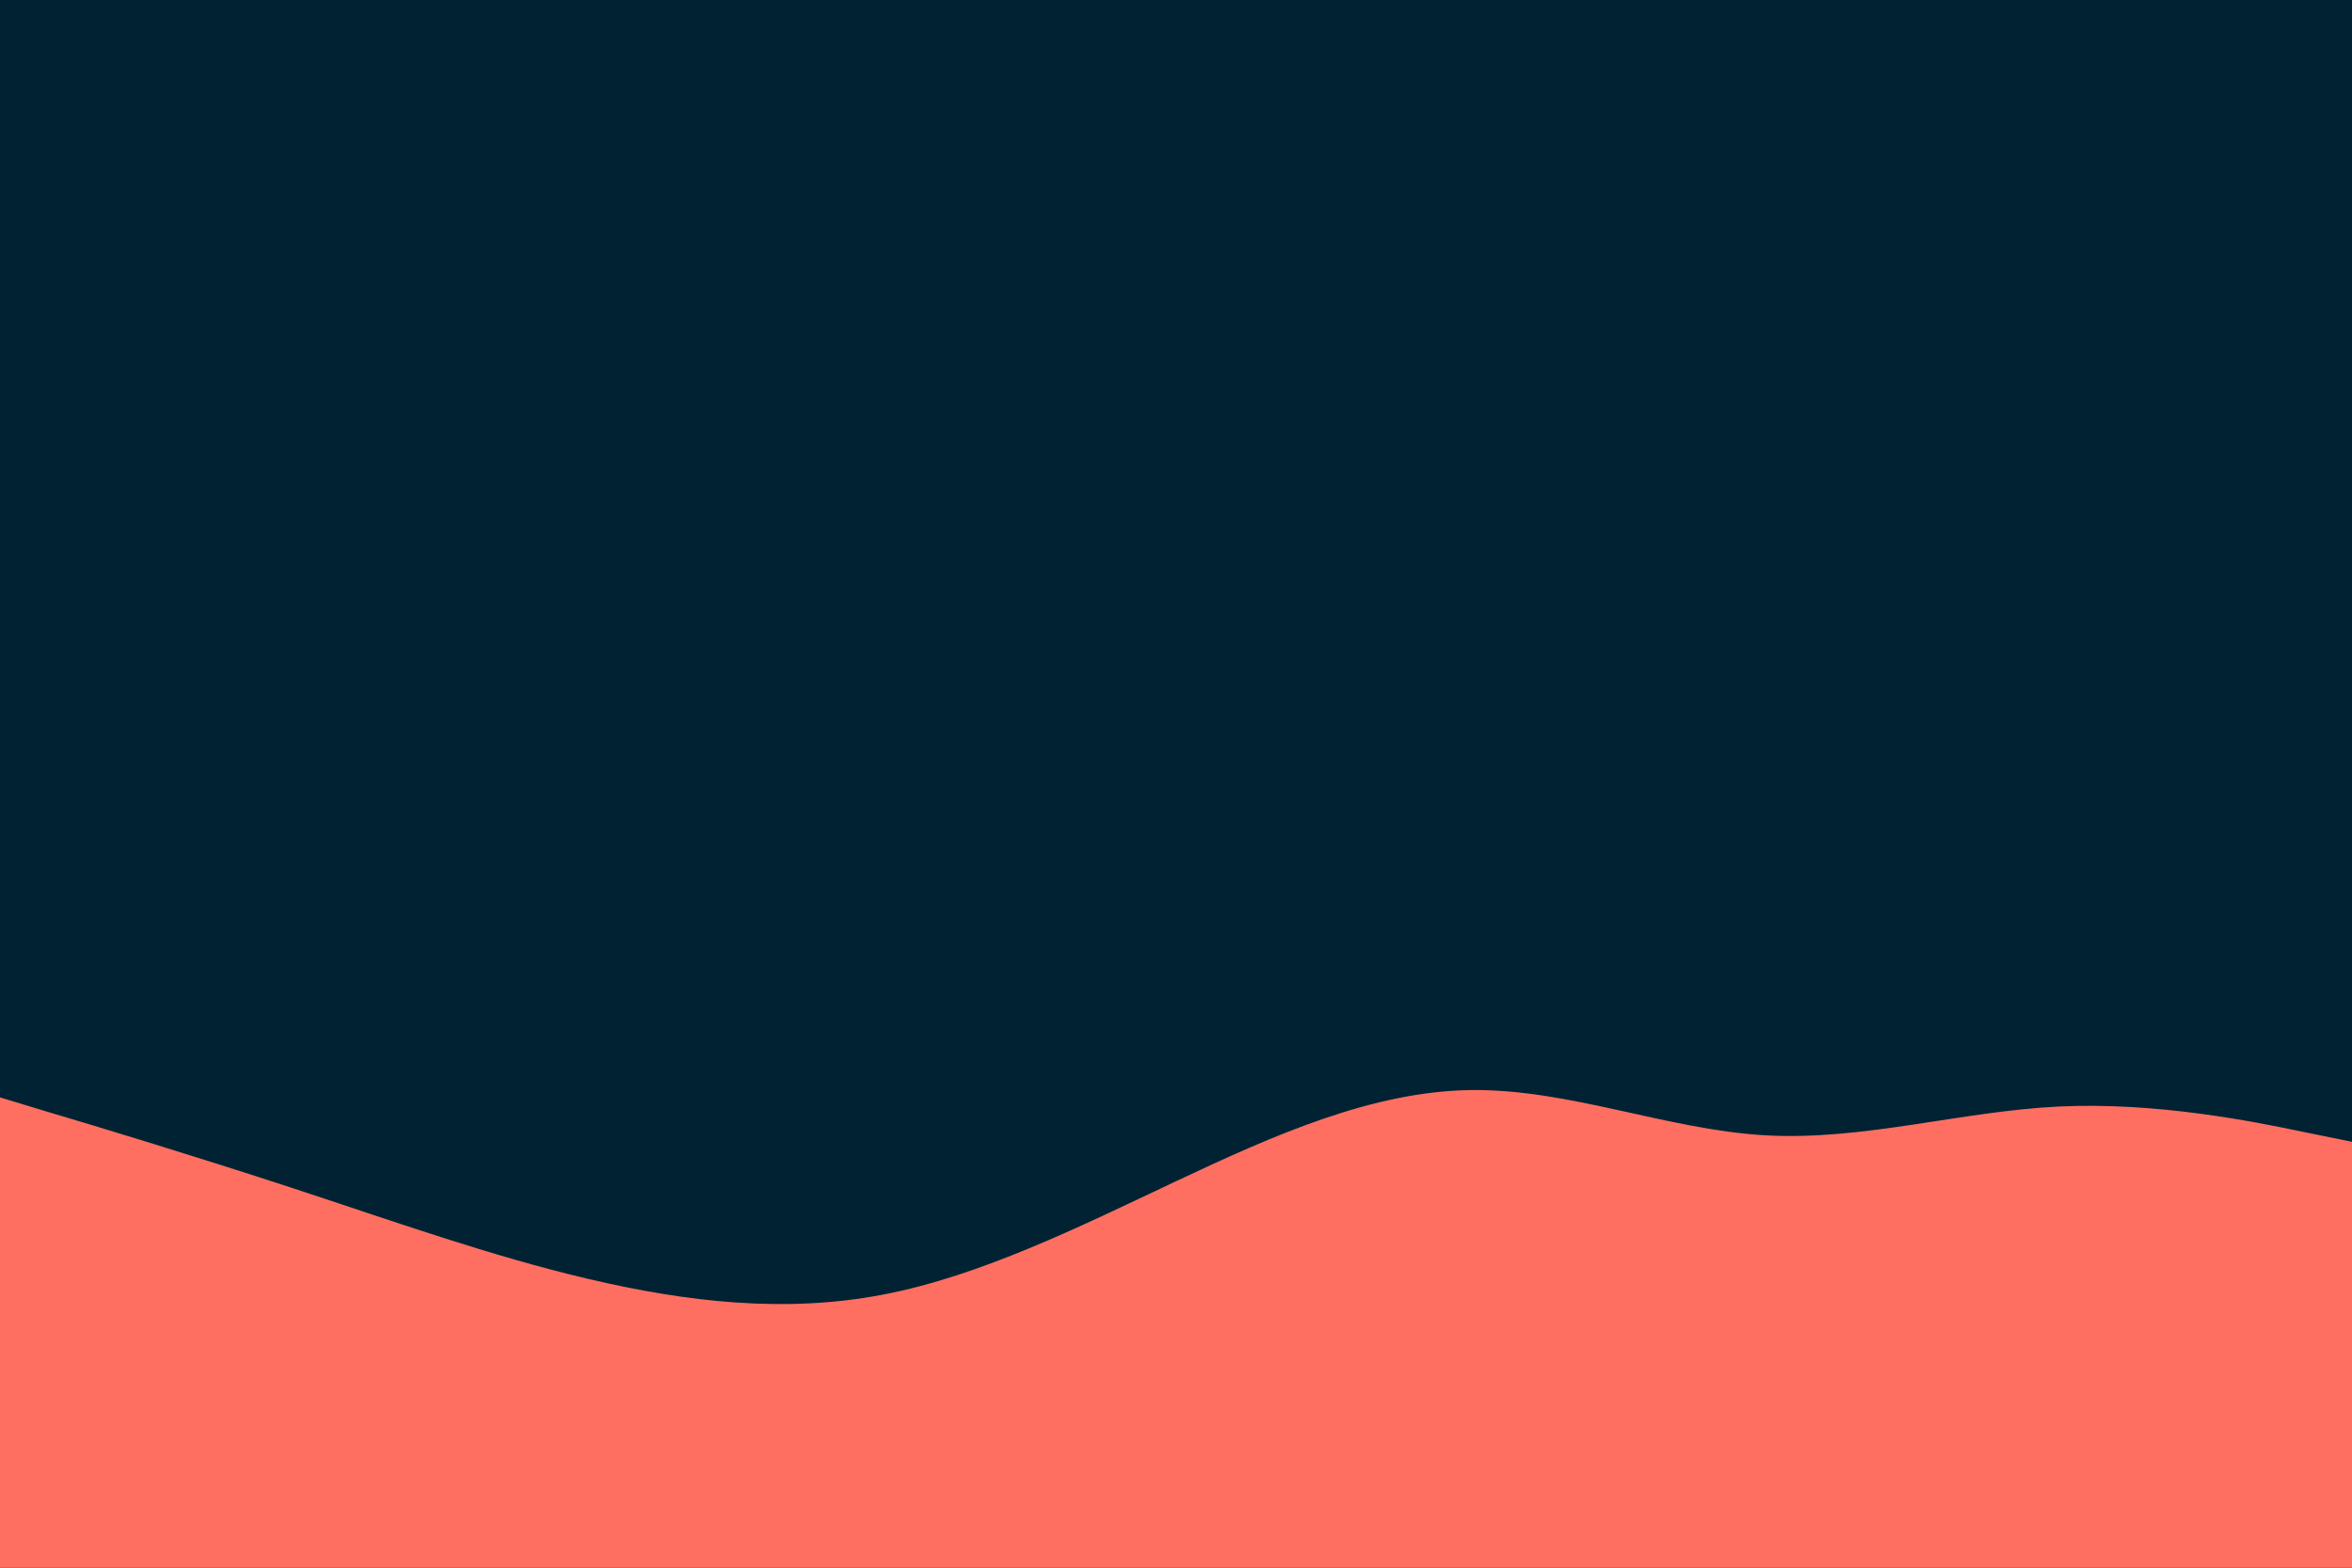 <svg id="visual" viewBox="0 0 900 600" width="900" height="600" xmlns="http://www.w3.org/2000/svg" xmlns:xlink="http://www.w3.org/1999/xlink" version="1.1"><rect x="0" y="0" width="900" height="600" fill="#002233"></rect><path d="M0 420L18.8 425.7C37.7 431.3 75.3 442.7 112.8 455C150.3 467.3 187.7 480.7 225.2 489.5C262.7 498.3 300.3 502.7 337.8 495.5C375.3 488.3 412.7 469.7 450.2 452C487.7 434.3 525.3 417.7 562.8 417.2C600.3 416.7 637.7 432.3 675.2 434.5C712.7 436.7 750.3 425.3 787.8 423.5C825.3 421.7 862.7 429.3 881.3 433.2L900 437L900 601L881.3 601C862.7 601 825.3 601 787.8 601C750.3 601 712.7 601 675.2 601C637.7 601 600.3 601 562.8 601C525.3 601 487.7 601 450.2 601C412.7 601 375.3 601 337.8 601C300.3 601 262.7 601 225.2 601C187.7 601 150.3 601 112.8 601C75.3 601 37.7 601 18.8 601L0 601Z" fill="#FF6F61" stroke-linecap="round" stroke-linejoin="miter"></path></svg>